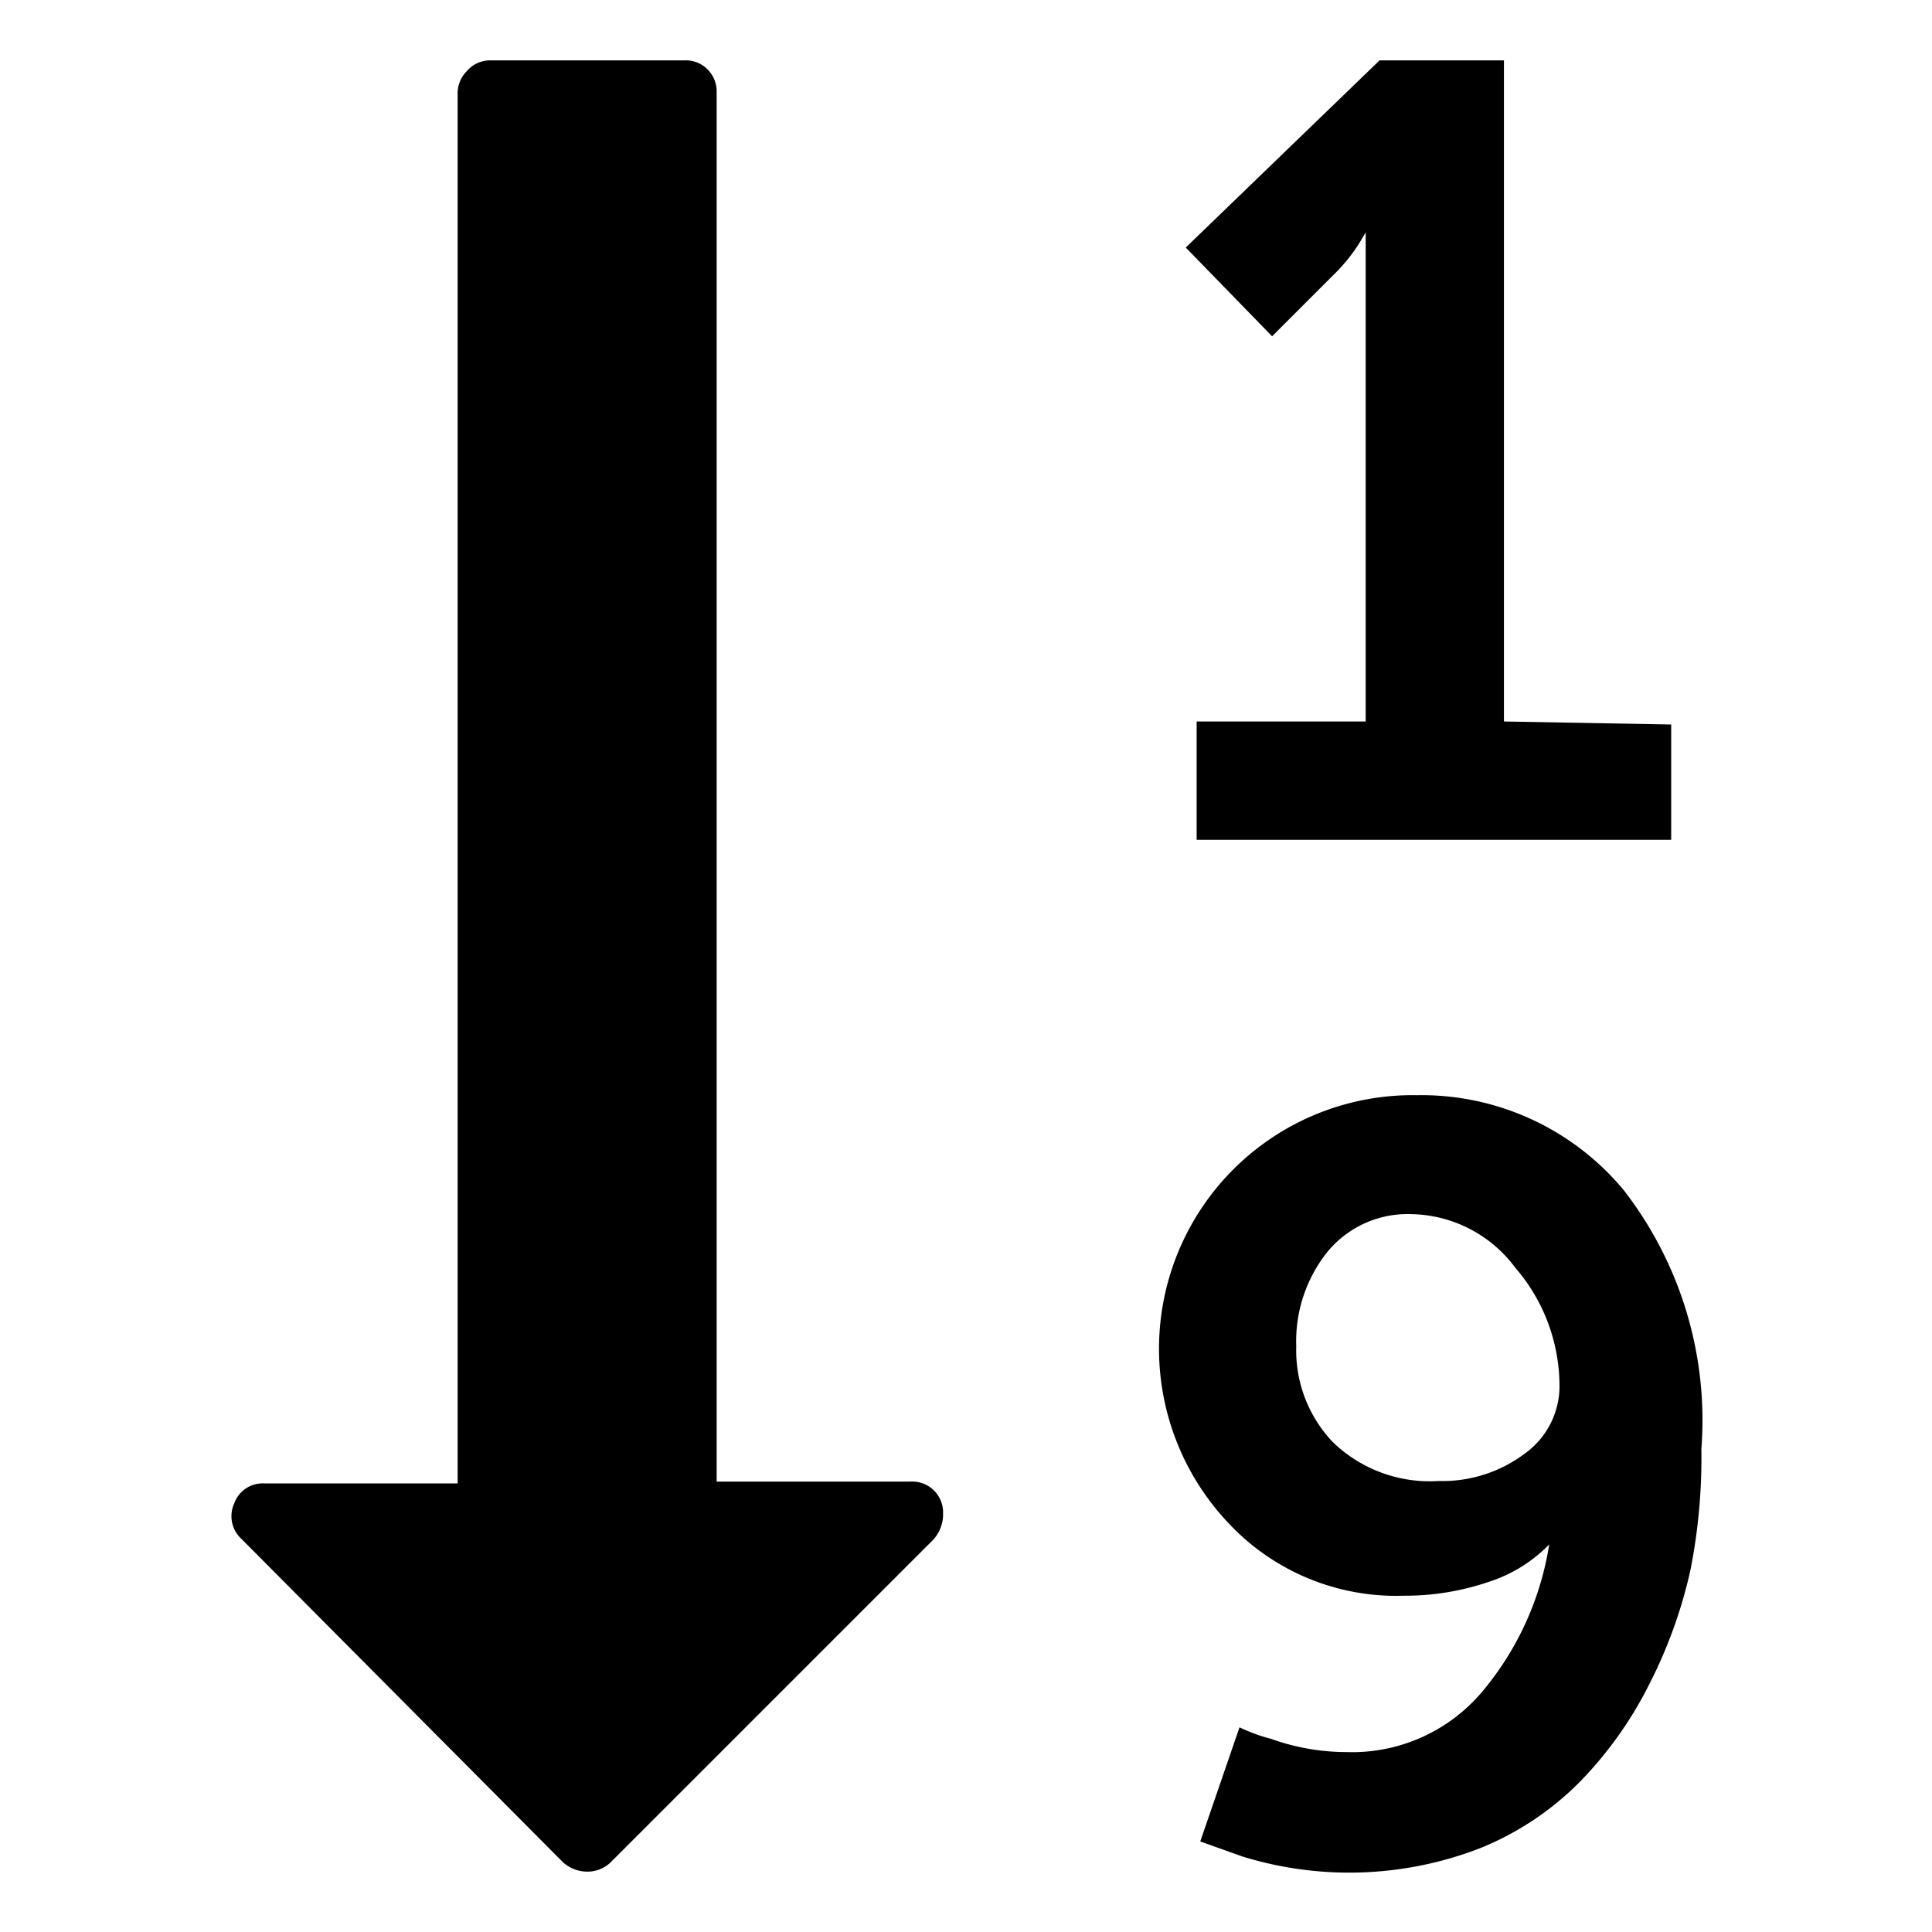 <svg data-name="Layer 1" xmlns="http://www.w3.org/2000/svg" viewBox="0 0 32 32"><title>sort-numeric-asc</title><path d="M15.62 25.11a.62.62 0 0 1-.17.4l-5.34 5.34a.55.55 0 0 1-.39.15.6.6 0 0 1-.39-.15L4 25.49a.51.51 0 0 1-.12-.59.5.5 0 0 1 .5-.33h3.2v-23a.52.52 0 0 1 .15-.39.51.51 0 0 1 .39-.18h3.21a.51.51 0 0 1 .39.15.52.52 0 0 1 .15.39v23h3.21a.51.51 0 0 1 .54.53zM28.18 24a9.57 9.57 0 0 1-.18 2 7.91 7.91 0 0 1-.69 1.91 6.44 6.44 0 0 1-1.14 1.6 4.92 4.92 0 0 1-1.65 1.1 6 6 0 0 1-3.94.14l-.7-.25.65-1.89a2.87 2.87 0 0 0 .52.19 3.72 3.72 0 0 0 1.25.22 2.82 2.82 0 0 0 2.25-1 5 5 0 0 0 1.11-2.44 2.43 2.43 0 0 1-1 .62 4.29 4.29 0 0 1-1.41.23 3.8 3.8 0 0 1-2.9-1.2 4.2 4.2 0 0 1 3.12-7.09 4.35 4.35 0 0 1 3.43 1.58A6.22 6.22 0 0 1 28.18 24zm-.5-12v1.91h-7.86v-1.96h2.8V4.72 4.4v-.55l-.12.2a2.92 2.92 0 0 1-.43.52l-1 1-1.43-1.47L22.85 1h2.06v10.95zm-1.85 11a3 3 0 0 0-.73-2 2.19 2.19 0 0 0-1.72-.89 1.72 1.72 0 0 0-1.39.62 2.37 2.37 0 0 0-.52 1.57 2.2 2.2 0 0 0 .61 1.59 2.31 2.31 0 0 0 1.75.64 2.27 2.27 0 0 0 1.42-.45 1.38 1.38 0 0 0 .58-1.08z"/></svg>
